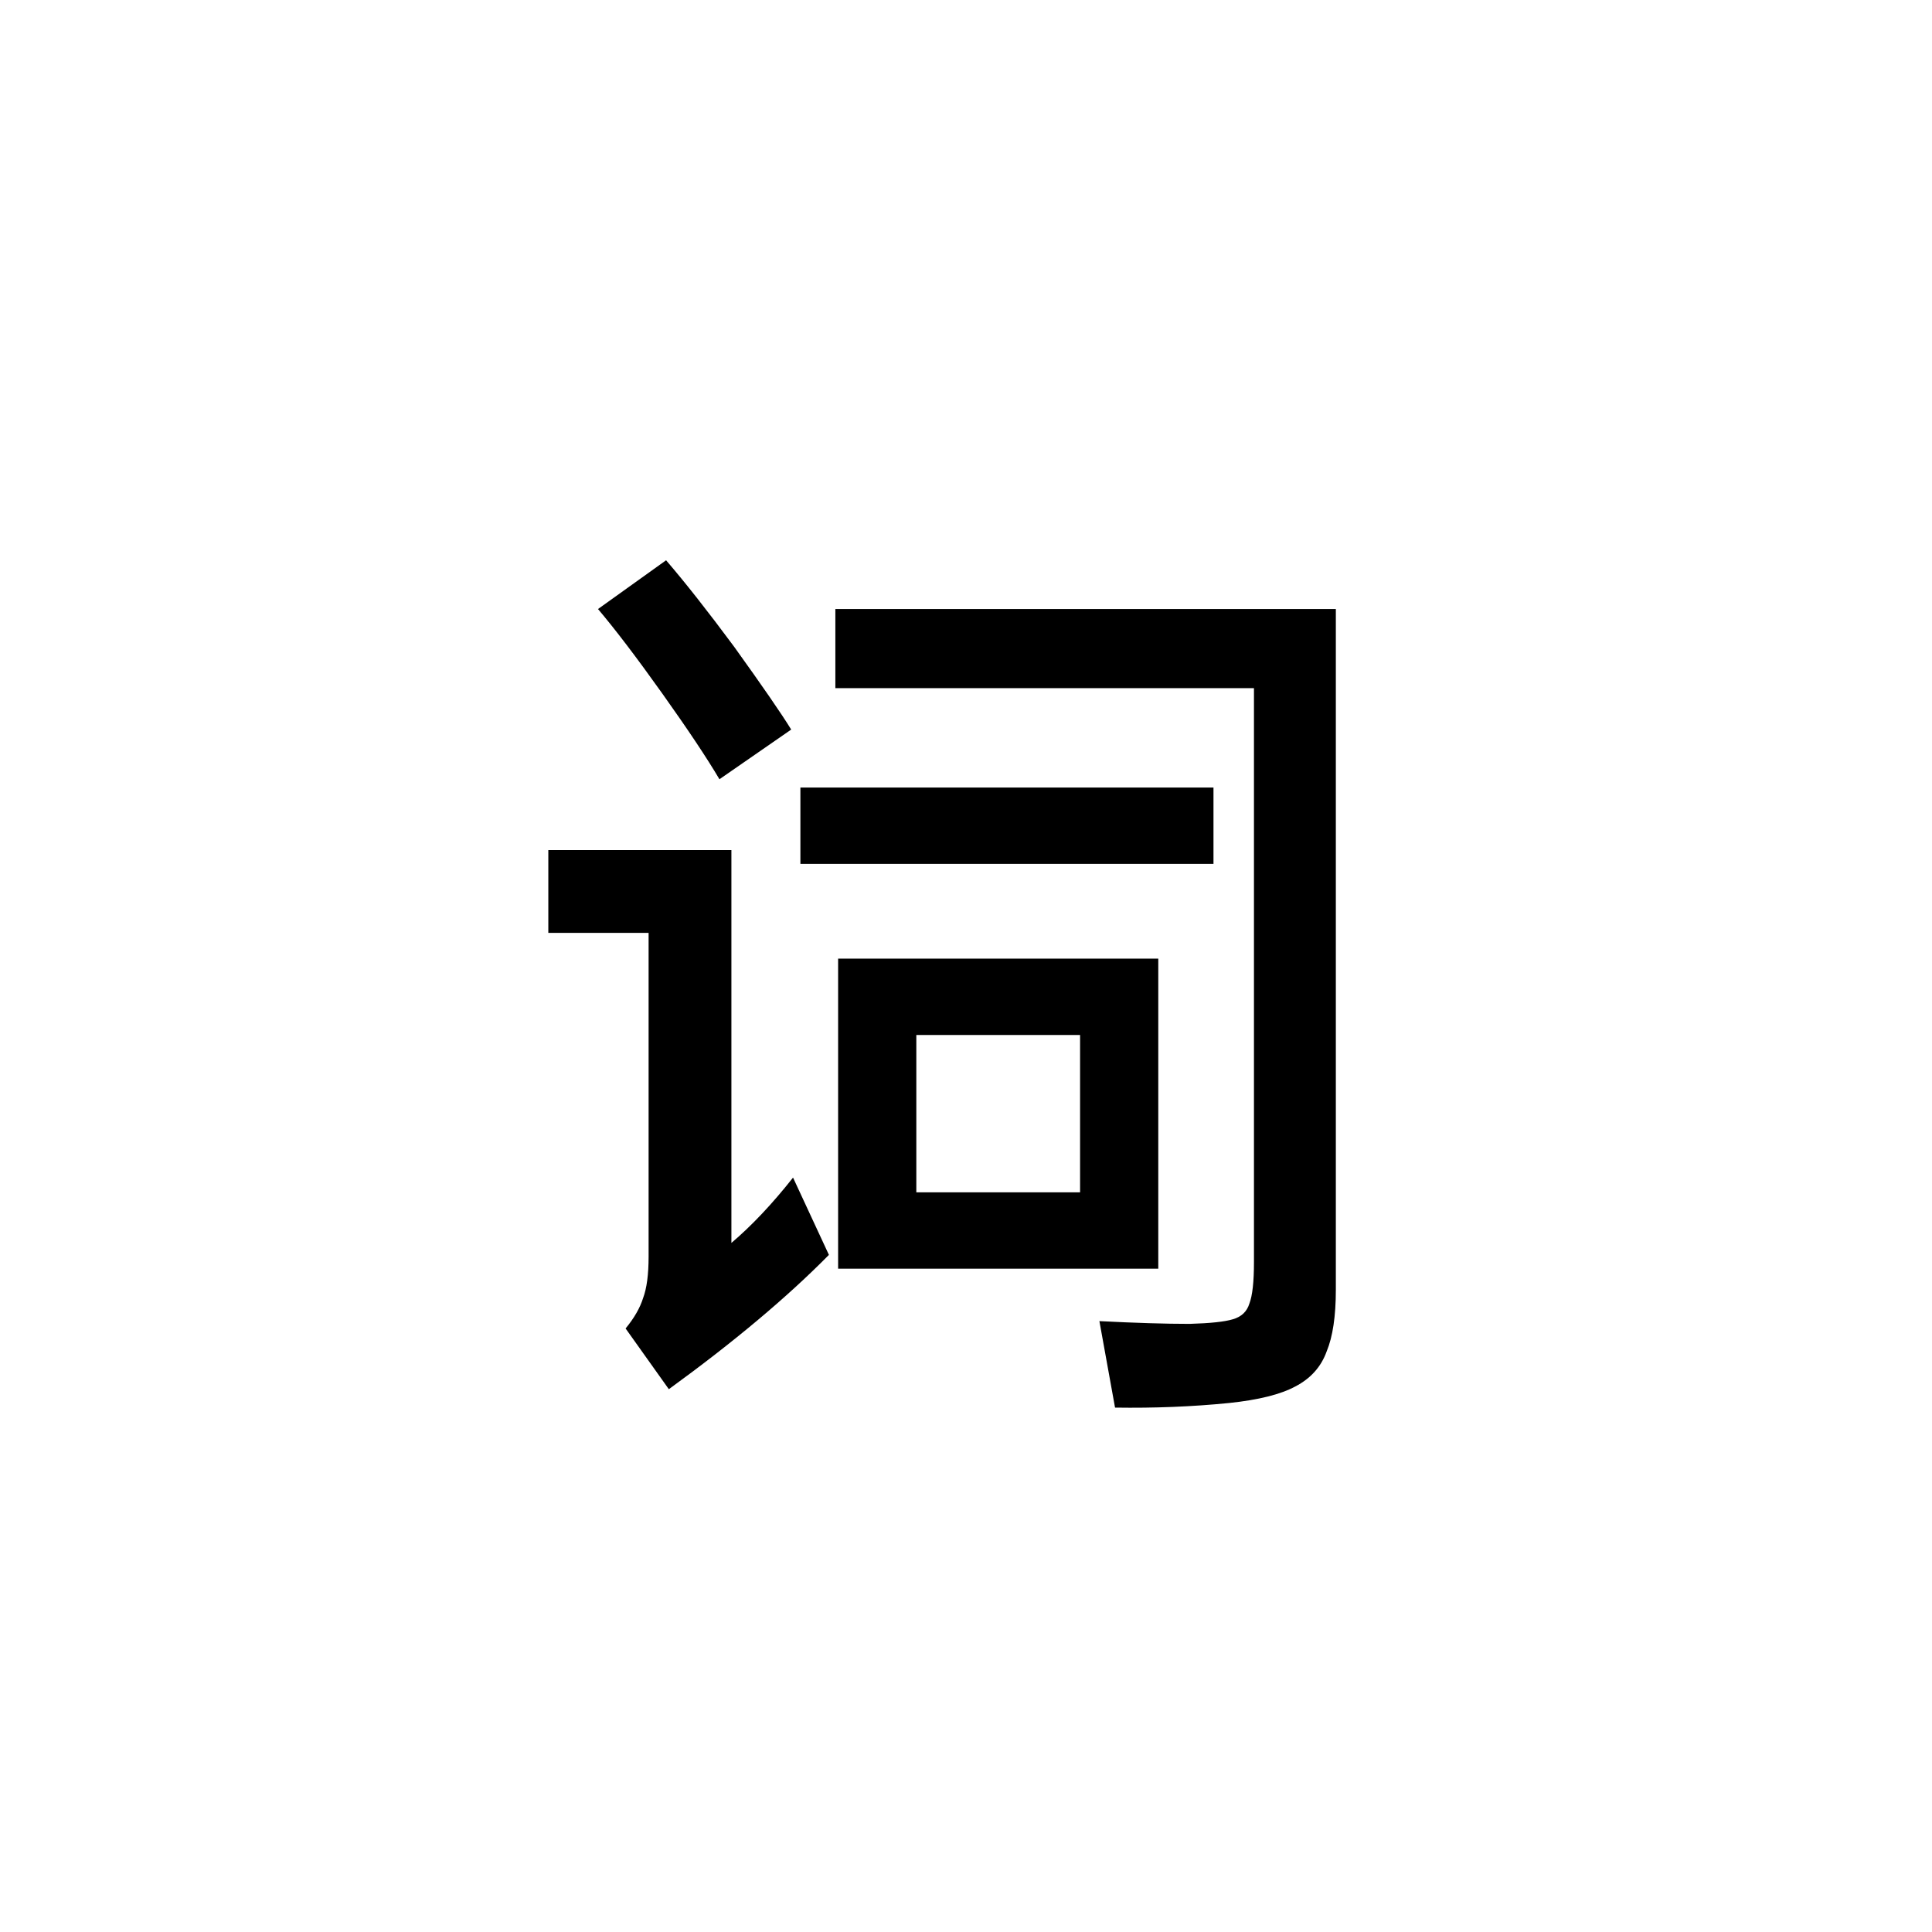 <?xml version="1.0" encoding="utf-8" ?>
<svg baseProfile="full" height="42.0" version="1.1" viewBox="0 0 42.0 42.0" width="42.0" xmlns="http://www.w3.org/2000/svg" xmlns:ev="http://www.w3.org/2001/xml-events" xmlns:xlink="http://www.w3.org/1999/xlink"><defs /><path d="M14.48,12.18C14.893,12.66 15.387,13.287 15.96,14.06C16.573,14.913 16.987,15.513 17.2,15.86L15.64,16.94C15.373,16.487 14.96,15.867 14.4,15.08C13.84,14.293 13.373,13.68 13,13.24L14.48,12.18ZM18.16,13.24H29.04V28.04C29.04,28.613 28.973,29.06 28.84,29.38C28.72,29.713 28.493,29.967 28.16,30.14C27.84,30.313 27.36,30.433 26.72,30.5C25.92,30.58 25.093,30.613 24.24,30.6L23.9,28.72C24.687,28.76 25.34,28.78 25.86,28.78C26.313,28.767 26.627,28.733 26.8,28.68C26.987,28.627 27.107,28.513 27.16,28.34C27.227,28.167 27.26,27.867 27.26,27.44V14.96H18.16V13.24ZM17.4,18.78V17.12H26.38V18.78H17.4ZM11.92,18.48H15.9V27.02C16.34,26.647 16.787,26.173 17.24,25.6L18.02,27.28C17.113,28.2 15.953,29.173 14.54,30.2L13.6,28.88C13.787,28.653 13.913,28.433 13.98,28.22C14.06,28.007 14.1,27.707 14.1,27.32V20.28H11.92V18.48ZM18.22,27.58V20.84H25.18V27.58H18.22ZM23.48,22.5H19.92V25.92H23.48V22.5Z" fill="#000000" fill-opacity="1.0" /></svg>
